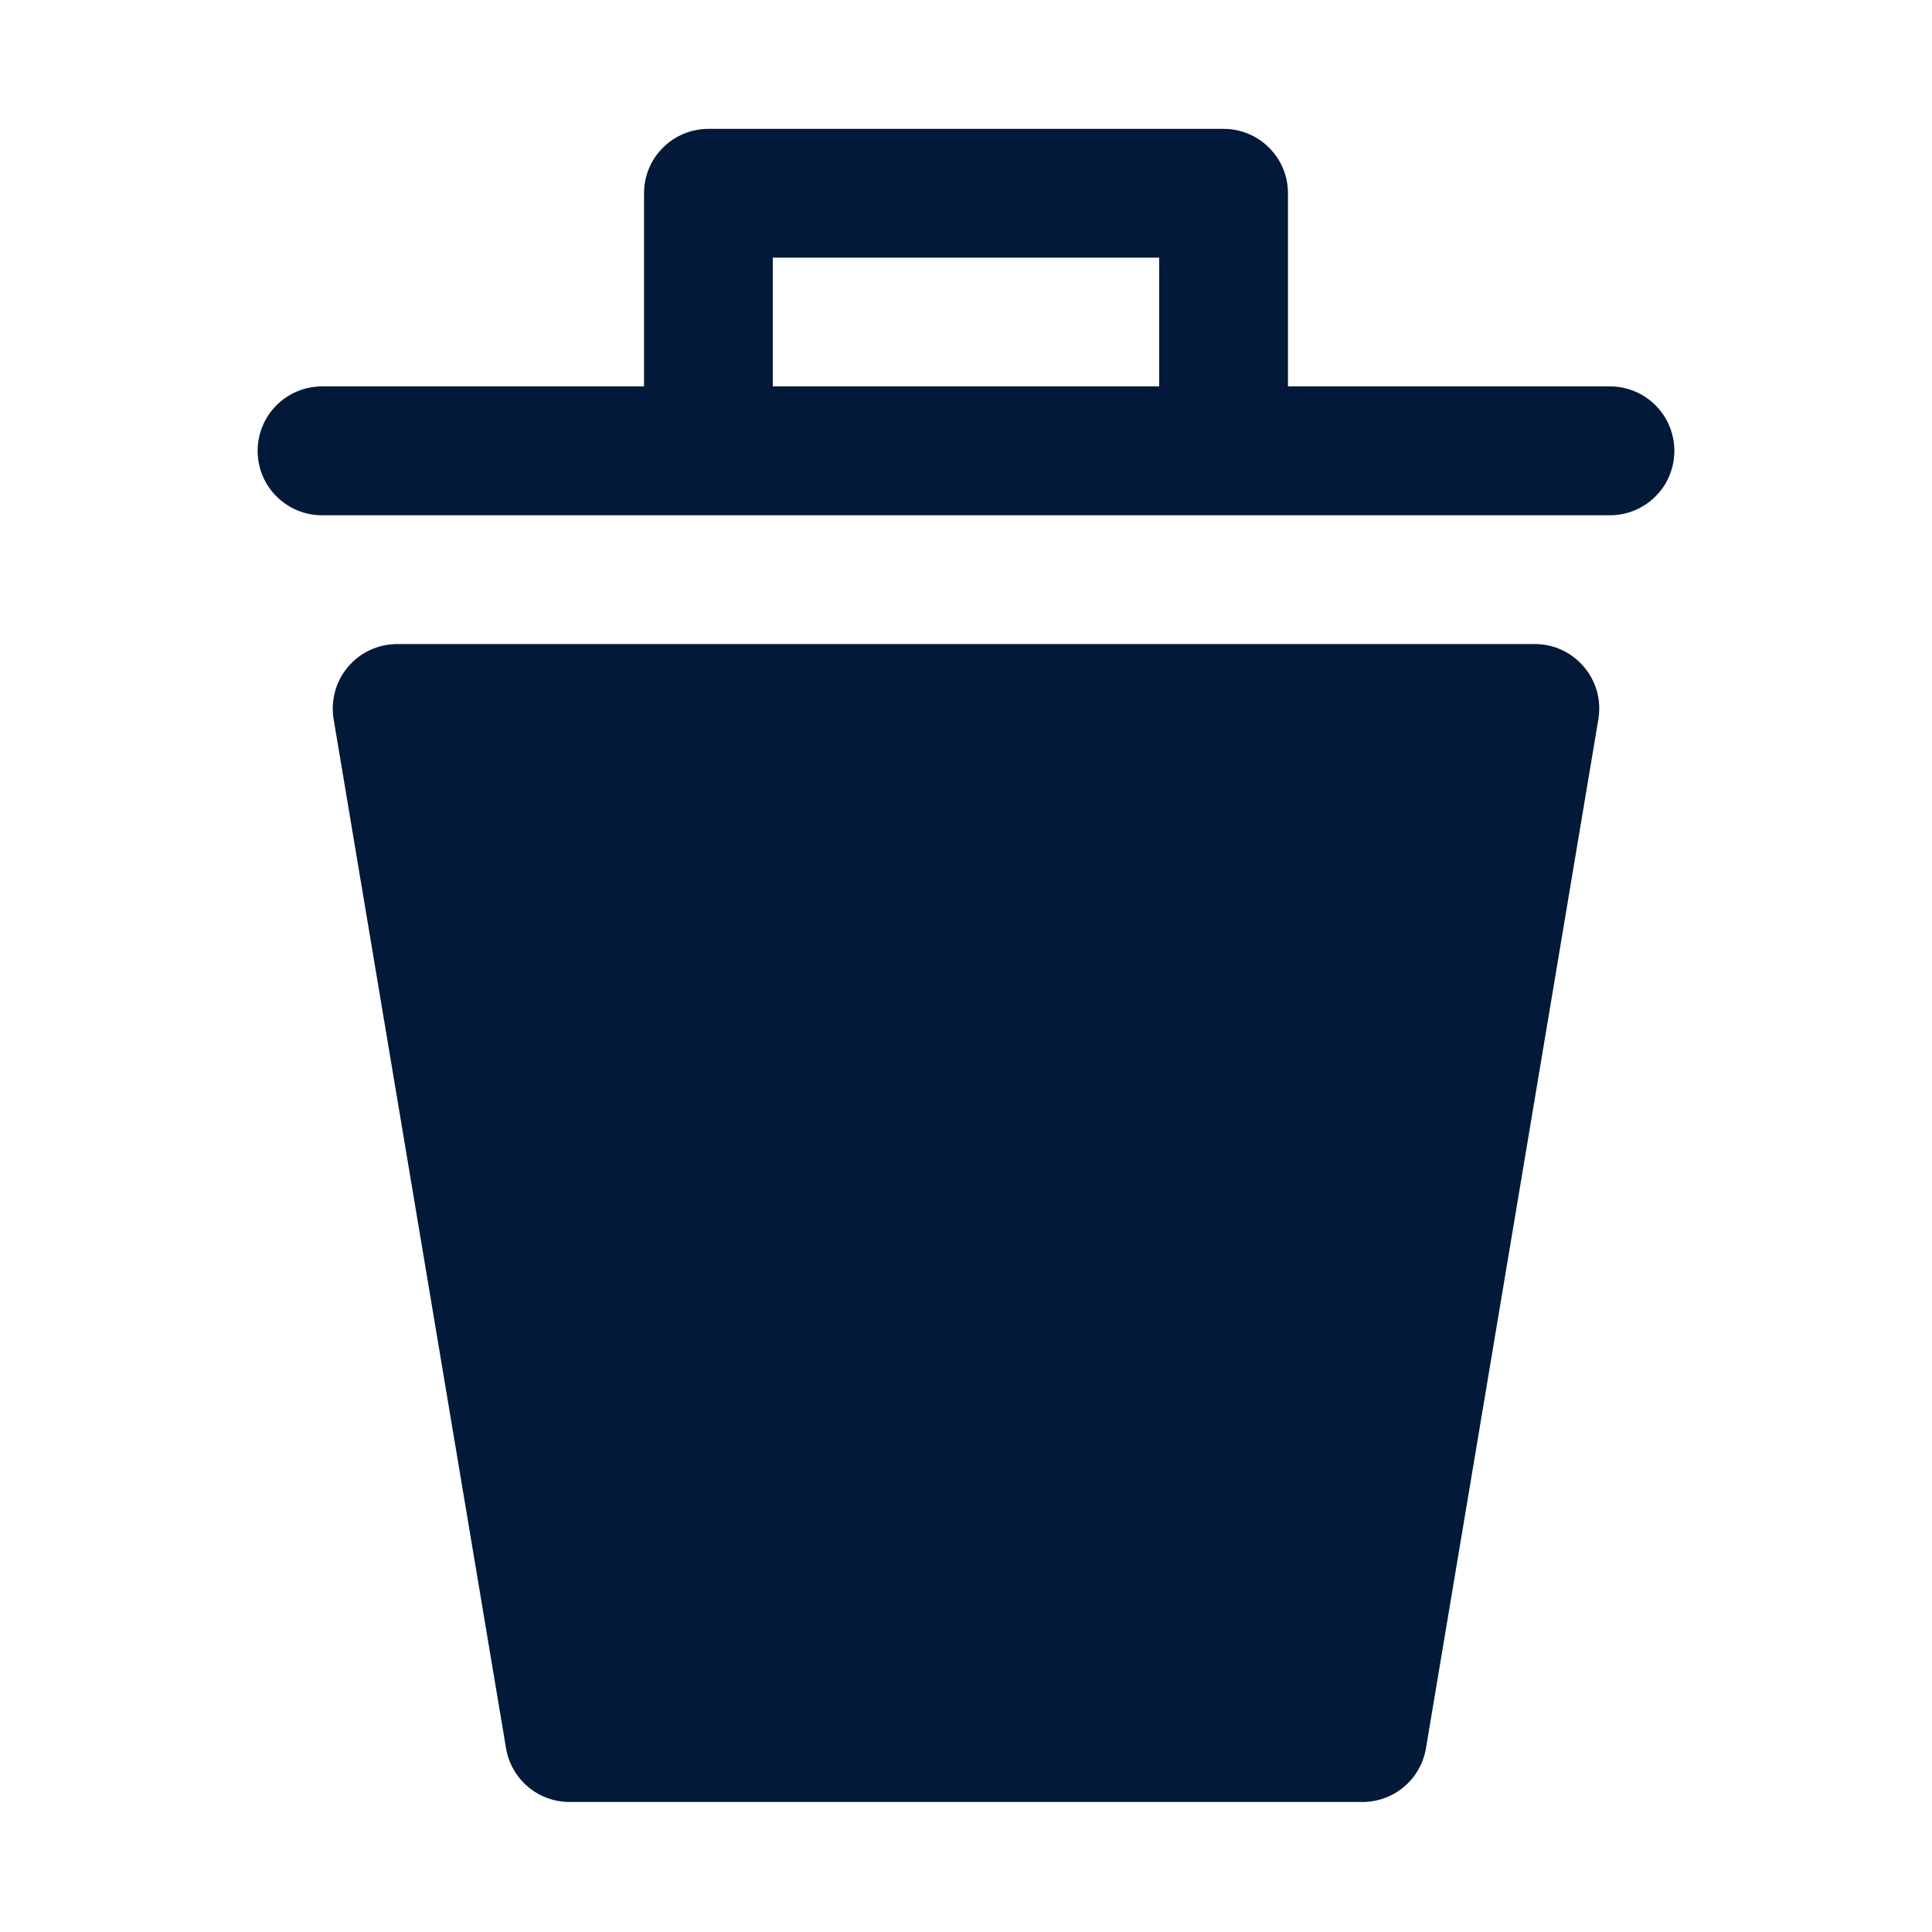 <svg width="17" height="17" viewBox="0 0 17 17" fill="none" xmlns="http://www.w3.org/2000/svg">
<path d="M14.065 6.324L12.546 15.391C12.522 15.521 12.454 15.639 12.352 15.724C12.251 15.809 12.123 15.855 11.991 15.856H5.009C4.877 15.855 4.749 15.809 4.648 15.724C4.546 15.639 4.478 15.521 4.454 15.391L2.935 6.324C2.922 6.244 2.927 6.161 2.949 6.082C2.97 6.004 3.009 5.931 3.062 5.868C3.115 5.806 3.18 5.755 3.254 5.721C3.328 5.686 3.409 5.668 3.491 5.667H13.498C13.581 5.666 13.663 5.683 13.738 5.717C13.813 5.751 13.88 5.801 13.934 5.864C13.988 5.926 14.028 6 14.051 6.08C14.073 6.159 14.078 6.243 14.065 6.324ZM14.733 3.967C14.733 4.117 14.674 4.262 14.567 4.368C14.461 4.474 14.317 4.534 14.167 4.534H2.833C2.683 4.534 2.539 4.474 2.433 4.368C2.326 4.262 2.267 4.117 2.267 3.967C2.267 3.817 2.326 3.673 2.433 3.566C2.539 3.46 2.683 3.4 2.833 3.4H5.667V1.7C5.667 1.55 5.726 1.406 5.833 1.3C5.939 1.193 6.083 1.134 6.233 1.134H10.767C10.917 1.134 11.061 1.193 11.167 1.3C11.274 1.406 11.333 1.55 11.333 1.7V3.4H14.167C14.317 3.4 14.461 3.46 14.567 3.566C14.674 3.673 14.733 3.817 14.733 3.967ZM10.2 3.4V2.267H6.8V3.4H10.2Z" fill="#021939"/>
</svg>
